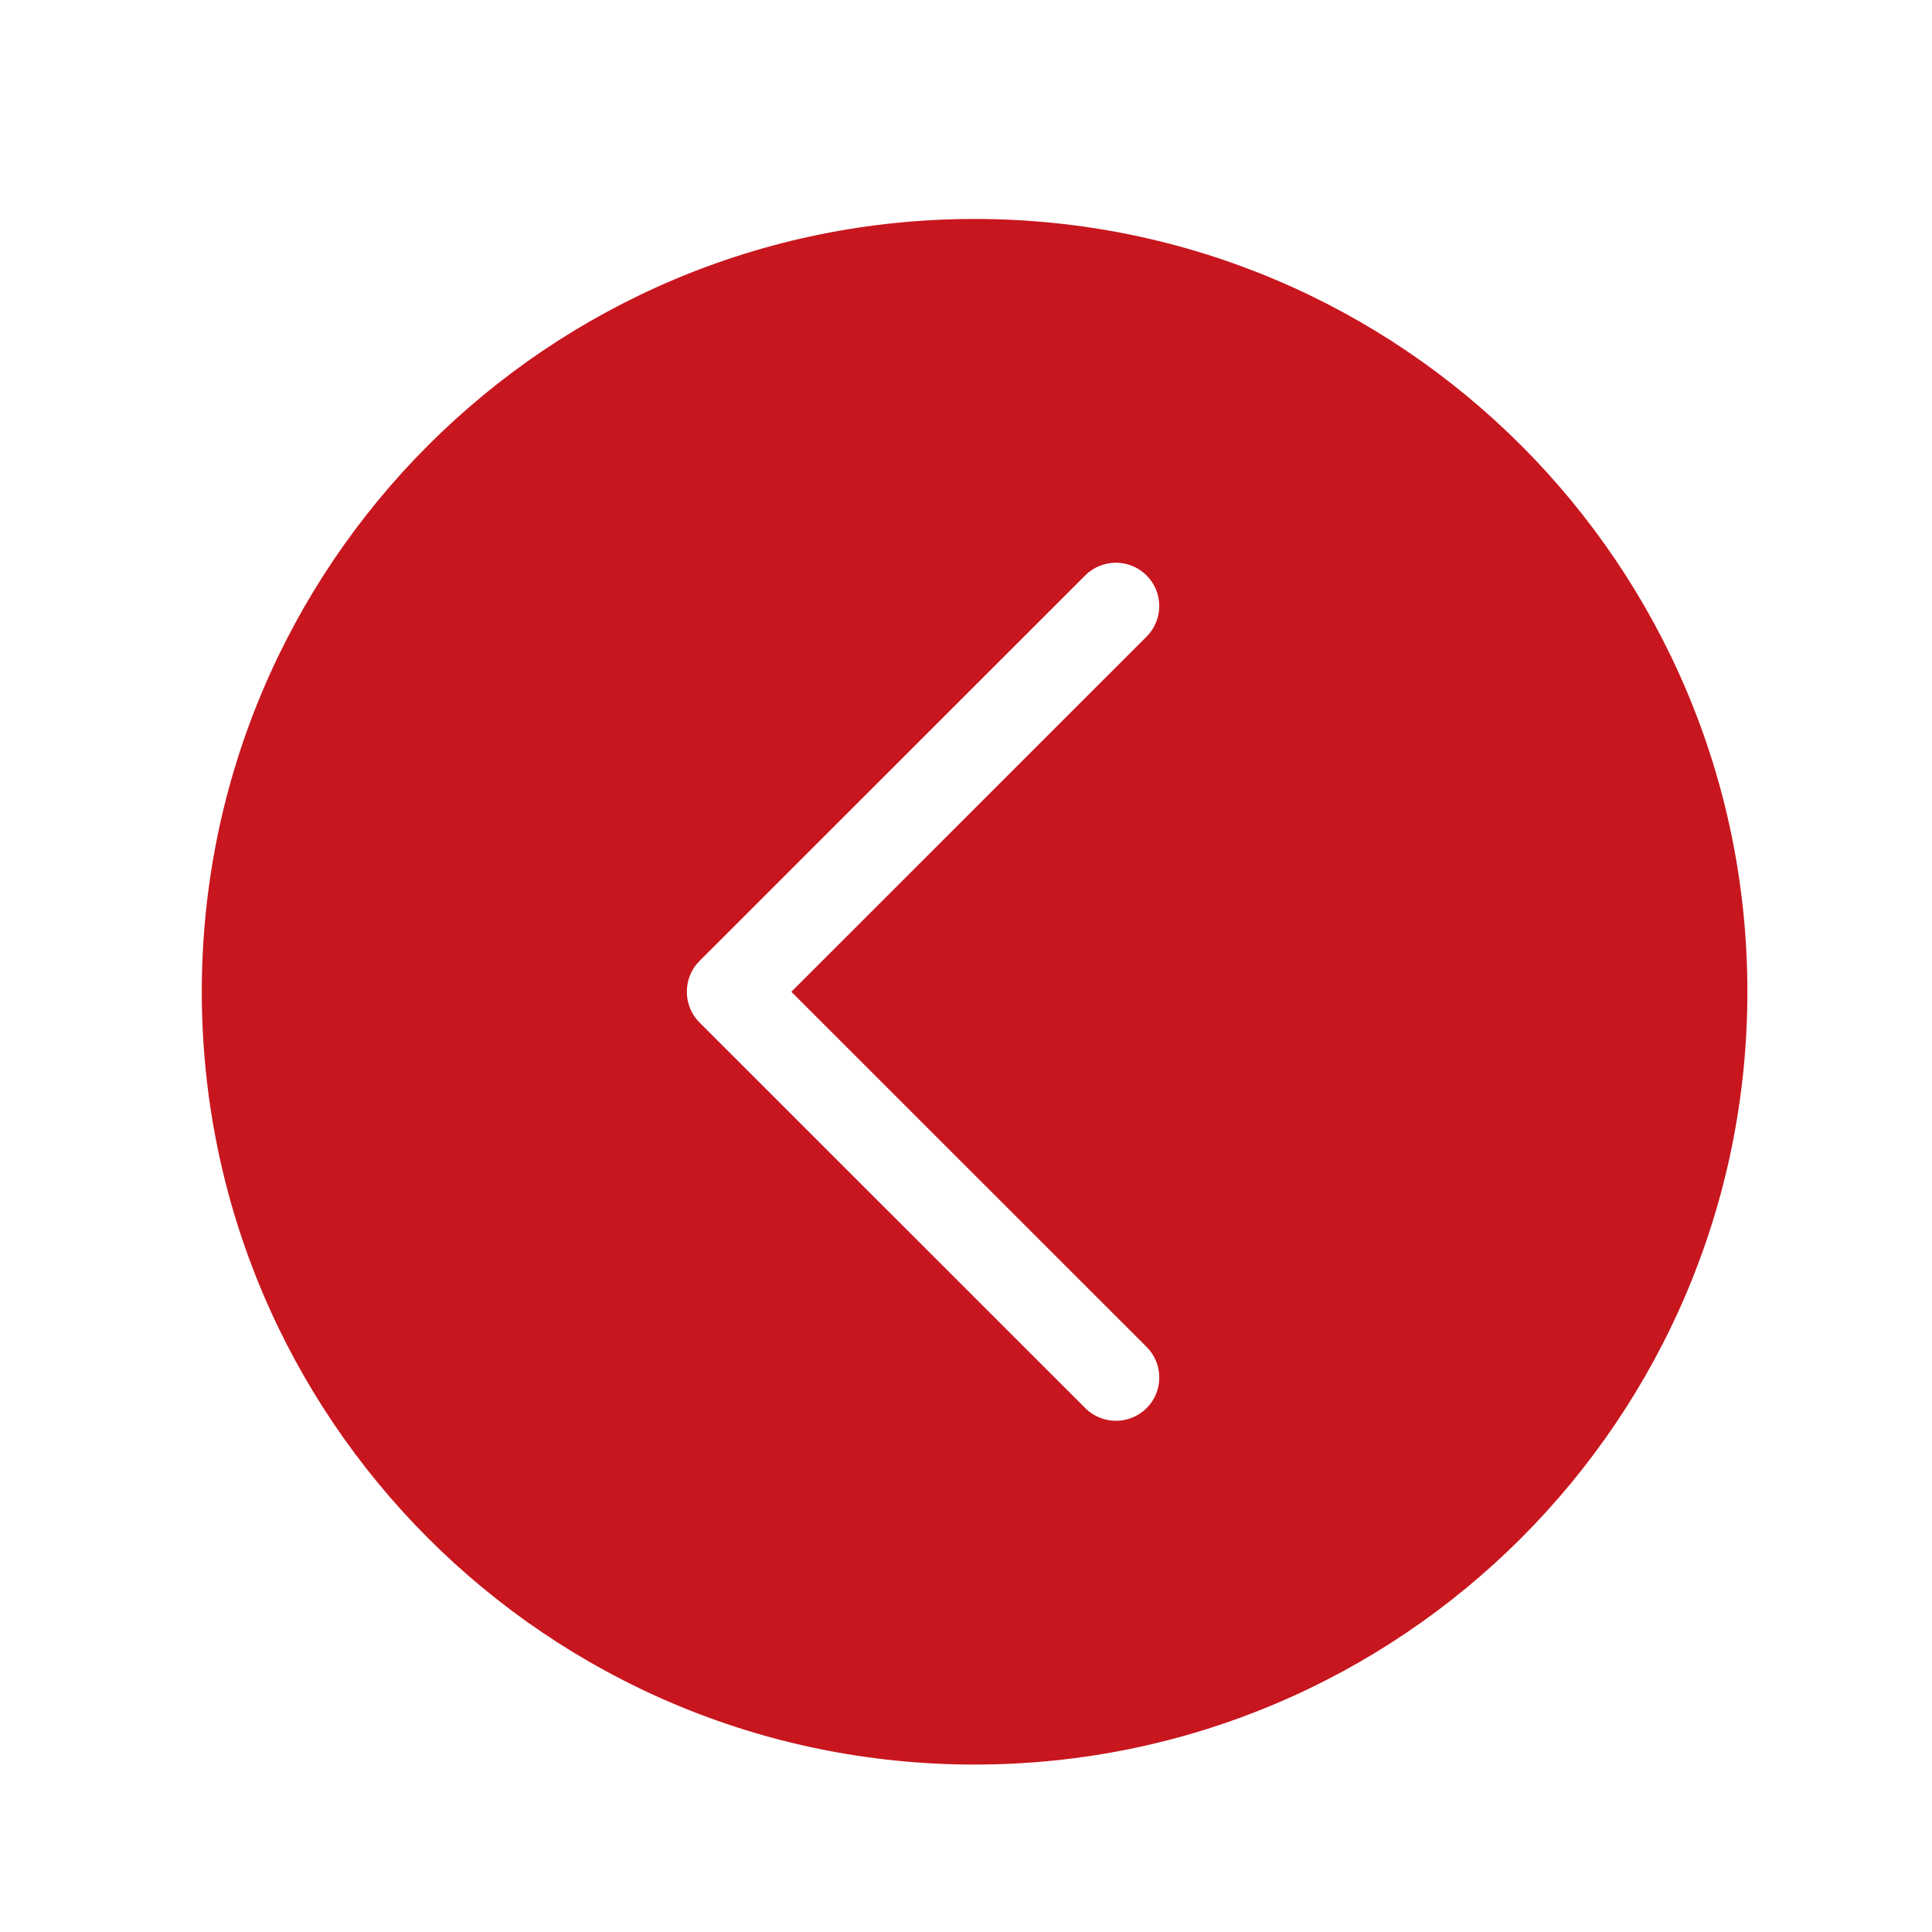 <?xml version="1.0" encoding="UTF-8" standalone="no"?>
<svg width="150px" height="150px" viewBox="0 0 150 150" version="1.1" xmlns="http://www.w3.org/2000/svg" xmlns:xlink="http://www.w3.org/1999/xlink">
    <!-- Generator: Sketch 50.2 (55047) - http://www.bohemiancoding.com/sketch -->
    <title>slickPrev</title>
    <desc>Created with Sketch.</desc>
    <defs>
        <filter x="-5.8%" y="-4.2%" width="111.6%" height="111.7%" filterUnits="objectBoundingBox" id="filter-1">
            <feOffset dx="0" dy="2" in="SourceAlpha" result="shadowOffsetOuter1"></feOffset>
            <feGaussianBlur stdDeviation="2" in="shadowOffsetOuter1" result="shadowBlurOuter1"></feGaussianBlur>
            <feColorMatrix values="0 0 0 0 0   0 0 0 0 0   0 0 0 0 0  0 0 0 0.5 0" type="matrix" in="shadowBlurOuter1" result="shadowMatrixOuter1"></feColorMatrix>
            <feMerge>
                <feMergeNode in="shadowMatrixOuter1"></feMergeNode>
                <feMergeNode in="SourceGraphic"></feMergeNode>
            </feMerge>
        </filter>
    </defs>
    <g id="slickPrev" stroke="none" stroke-width="1" fill="none" fill-rule="evenodd">
        <g id="Group" filter="url(#filter-1)" transform="translate(15, 15)">
            <path d="M0.667,60 C0.667,26.863 27.529,0 60.667,0 C93.804,0 120.667,26.863 120.667,60 C120.667,93.137 93.804,120 60.667,120 C27.529,120 0.667,93.137 0.667,60" id="Fill-2" fill="#C8161E"></path>
            <path d="M39.301,62.378 L69.259,92.326 C70.573,93.638 72.703,93.638 74.022,92.326 C75.335,91.016 75.335,88.886 74.022,87.574 L46.44,60.001 L74.018,32.43 C75.332,31.118 75.332,28.988 74.018,27.674 C72.703,26.362 70.571,26.362 69.256,27.674 L39.297,57.623 C38.002,58.92 38.002,61.083 39.301,62.378" id="Fill-4" fill="#FFFFFF"></path>
        </g>
    </g>
</svg>